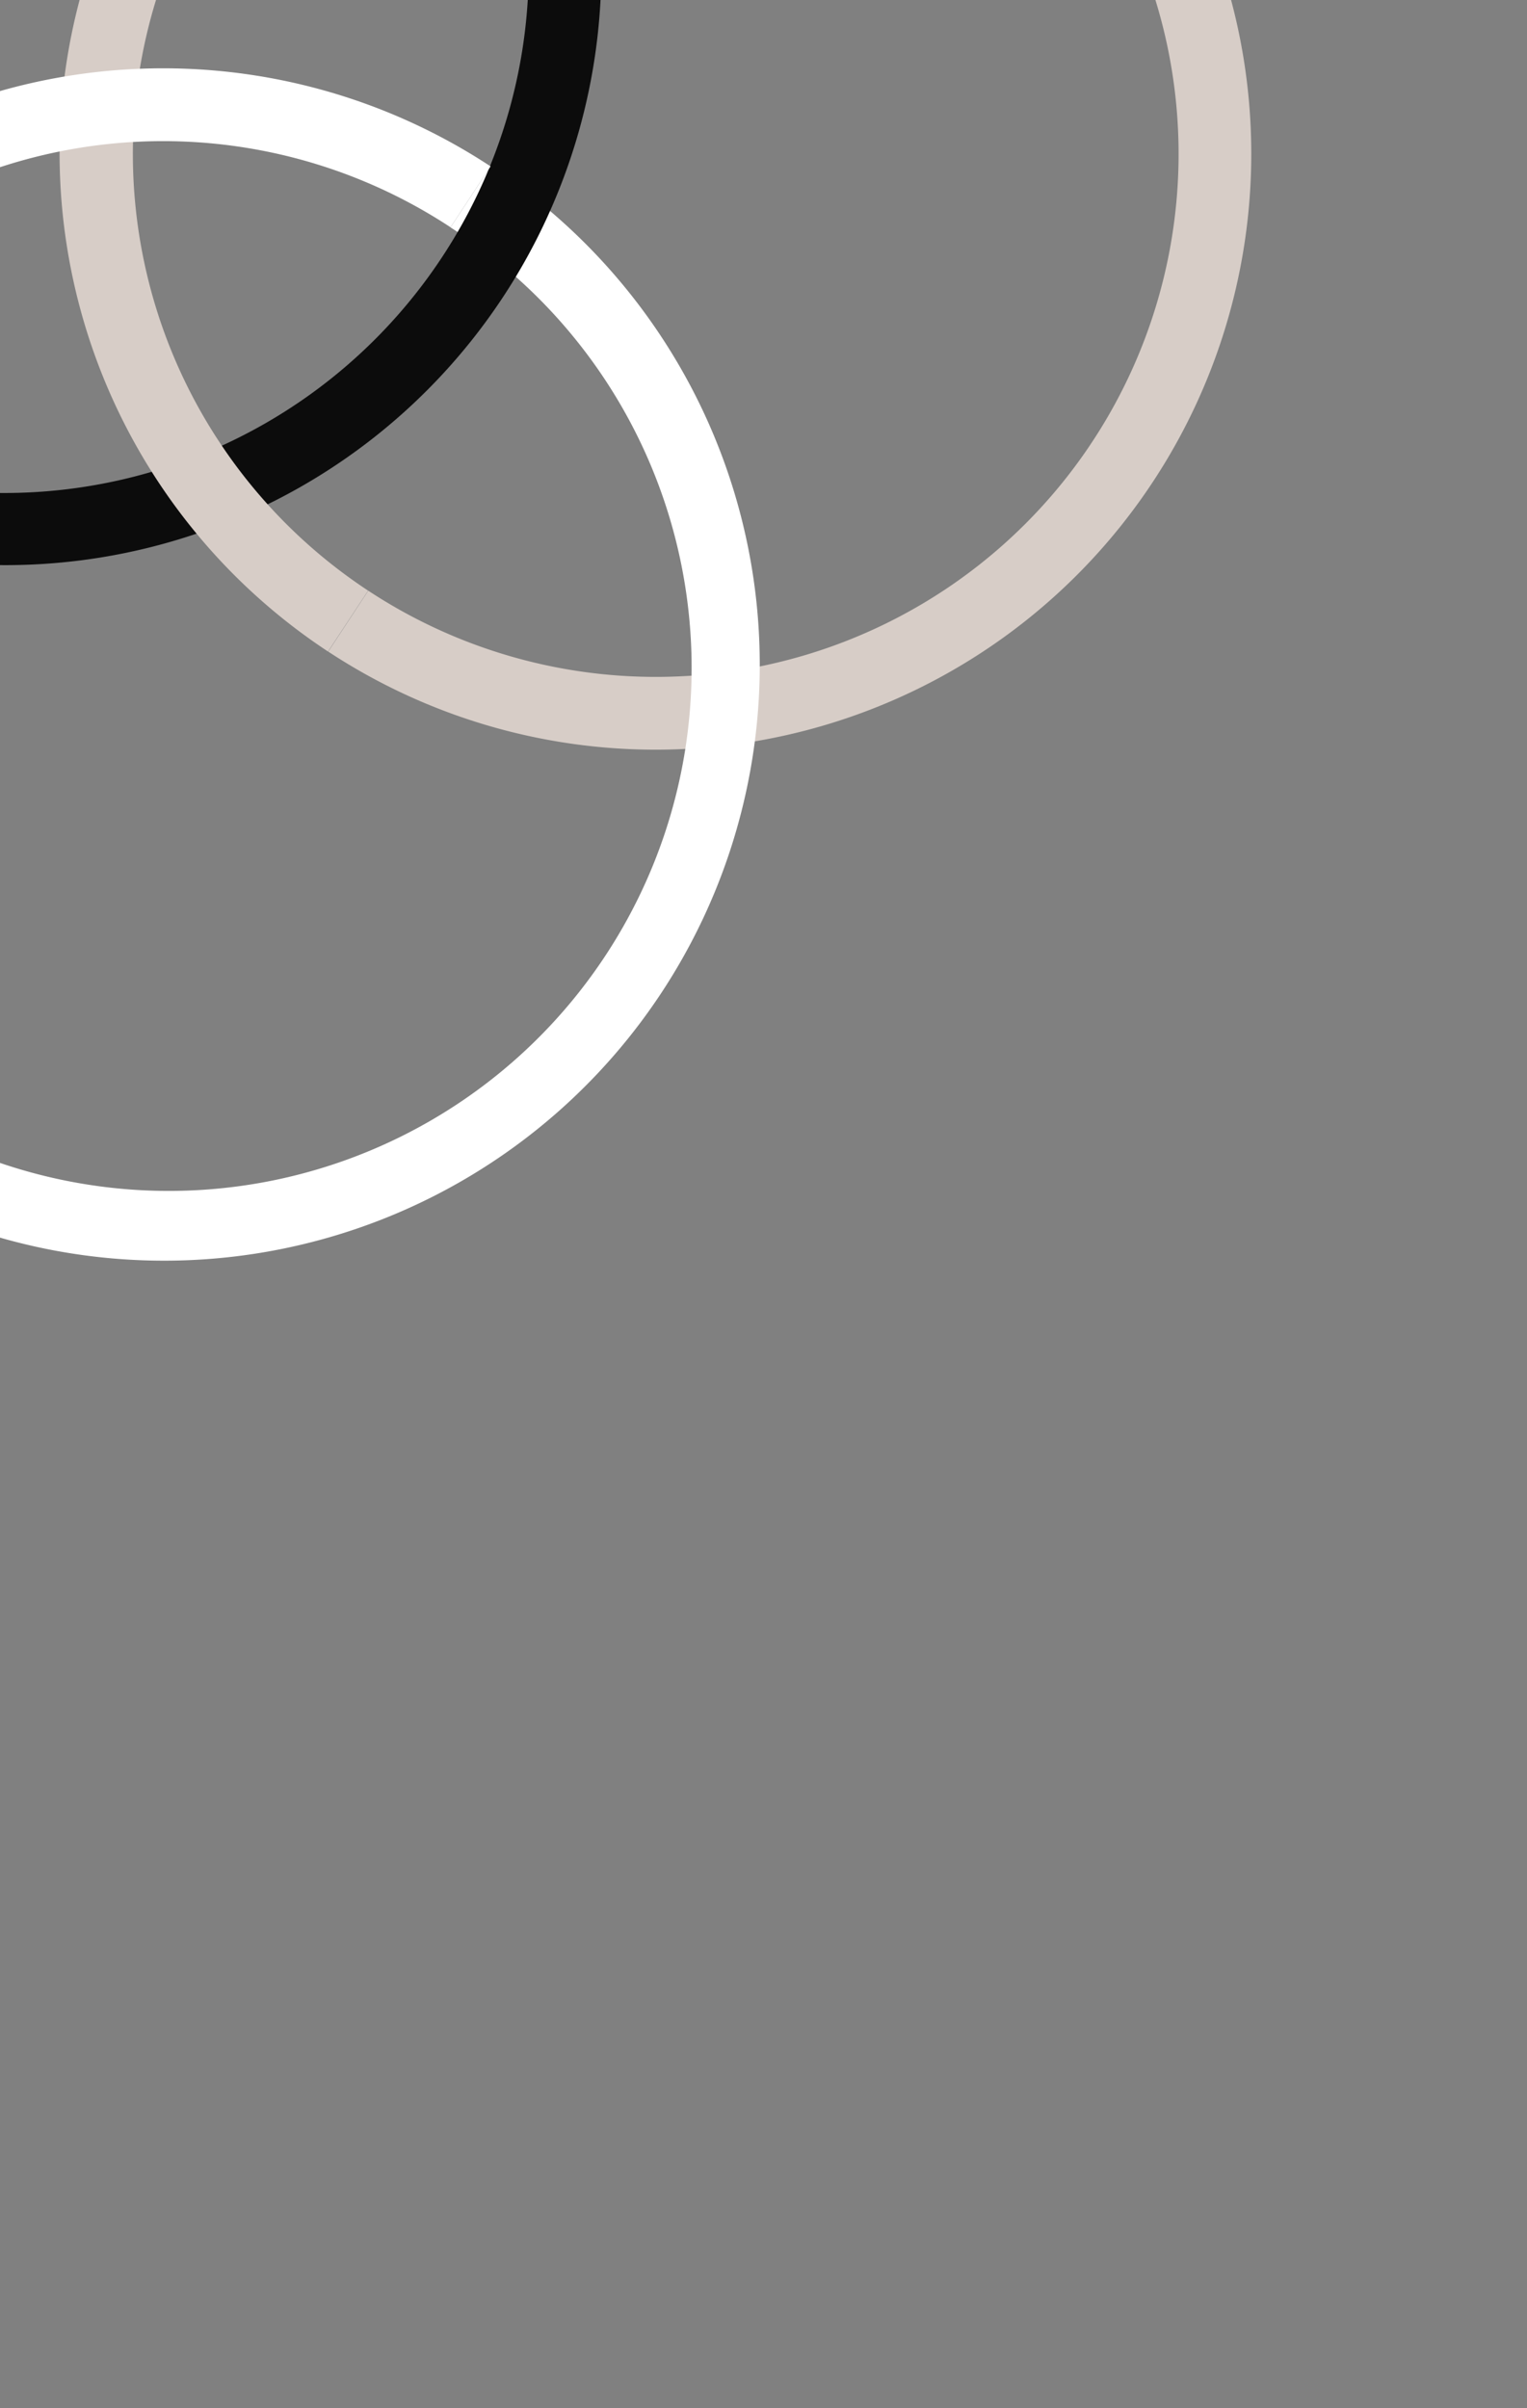 <svg xmlns="http://www.w3.org/2000/svg" xmlns:xlink="http://www.w3.org/1999/xlink" width="144" height="227" viewBox="0 0 144 227">
  <rect x="0" y="0" width="144" height="227" fill="#808080" stroke="none"/>
  <defs>
    <clipPath id="clip-path">
      <rect id="Rectangle_2936" data-name="Rectangle 2936" width="144" height="227" transform="translate(0 5726)" fill="#fff" stroke="#707070" stroke-width="1"/>
    </clipPath>
  </defs>
  <g id="Mask_Group_1" data-name="Mask Group 1" transform="translate(0 -5726)" clip-path="url(#clip-path)">
    <g id="Group_8609" data-name="Group 8609" transform="translate(1015.443 5475.101) rotate(135)">
      <g id="Group_8811" data-name="Group 8811" transform="matrix(0.848, 0.53, -0.53, 0.848, 80.446, -831.439)">
        <path id="Path_39395" data-name="Path 39395" d="M40.4,110.093a56.171,56.171,0,1,1,69.69-38.108l-6.595-1.931a49.3,49.3,0,1,0-61.17,33.423Z" transform="translate(1284.562 724.086) rotate(-60)" fill="#d7cdc7"/>
        <path id="Path_39396" data-name="Path 39396" d="M107.808,71.982l-6.595-1.936A49.3,49.3,0,1,0,6.6,42.32L0,40.389A56.171,56.171,0,1,1,107.808,71.982Z" transform="translate(1341.771 685.668) rotate(-60)" fill="#fff"/>
        <path id="Path_39397" data-name="Path 39397" d="M56.282,112.382a56.191,56.191,0,1,1,53.842-40.407h0A56.246,56.246,0,0,1,56.282,112.382ZM56.157,6.864a49.471,49.471,0,1,0,13.923,2,49.472,49.472,0,0,0-13.923-2Z" transform="translate(1340.378 754.848) rotate(-60)" fill="#0c0c0c"/>
        <path id="Path_39398" data-name="Path 39398" d="M15.864,42.308A56.371,56.371,0,0,1,0,40.018l1.936-6.595A49.3,49.3,0,0,0,63.105,0L69.7,1.936A56.246,56.246,0,0,1,15.864,42.343Z" transform="translate(1365.438 724.143) rotate(-60)" fill="#d7cdc7"/>
        <path id="Path_39399" data-name="Path 39399" d="M56.144,71.975A56.176,56.176,0,0,1,2.268,0L8.863,1.931a49.3,49.3,0,1,0,94.623,27.756l6.595,1.931A56.271,56.271,0,0,1,56.144,71.975Z" transform="translate(1375.613 707.832) rotate(-60)" fill="#fff"/>
      </g>
    </g>
  </g>
</svg>
